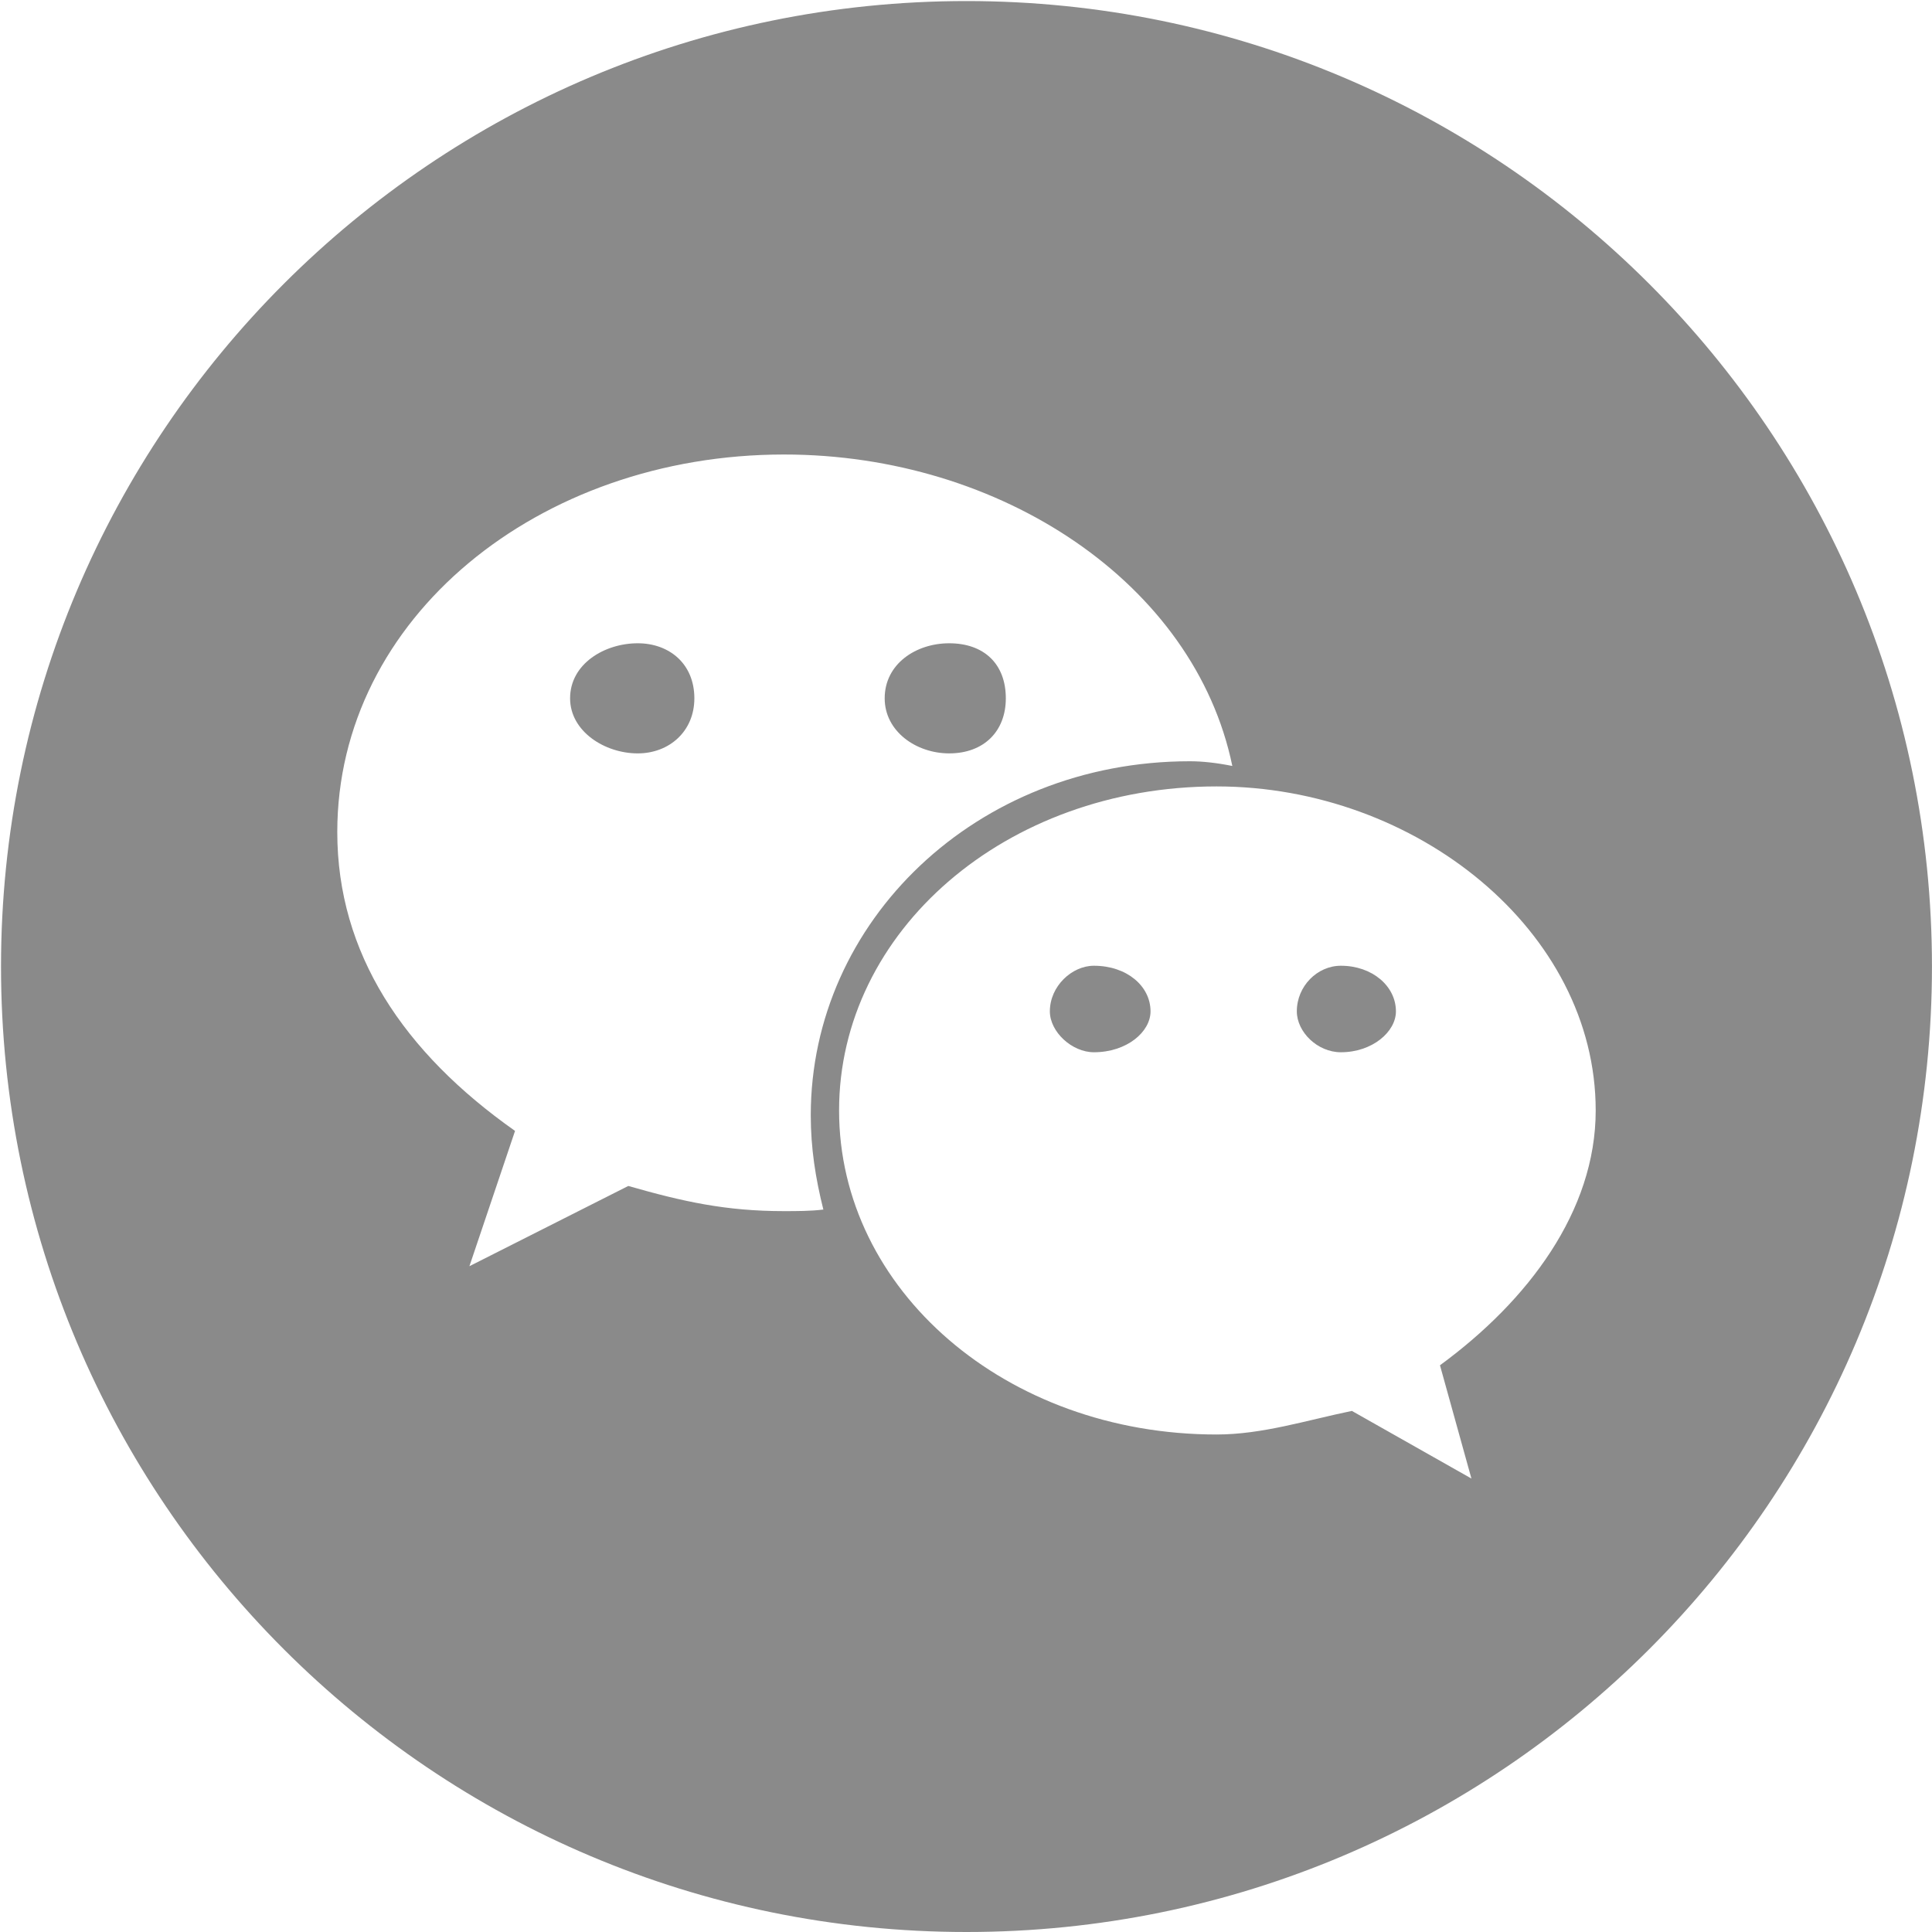 <?xml version="1.0" standalone="no"?><!DOCTYPE svg PUBLIC "-//W3C//DTD SVG 1.1//EN" "http://www.w3.org/Graphics/SVG/1.1/DTD/svg11.dtd"><svg t="1494395502529" class="icon" style="" viewBox="0 0 1024 1024" version="1.1" xmlns="http://www.w3.org/2000/svg" p-id="4253" xmlns:xlink="http://www.w3.org/1999/xlink" width="48" height="48"><defs><style type="text/css"></style></defs><path d="M579.79 511.865c-11.668 0-23.342 10.836-23.342 24.175 0 10.839 11.667 21.675 23.342 21.675 17.512 0 30.016-10.838 30.016-21.675 0-13.338-12.504-24.175-30.016-24.175zM503.088 399.308c18.342 0 30.016-11.668 30.016-29.181 0-18.343-11.673-29.179-30.016-29.179-17.508 0-34.185 10.838-34.185 29.179 0 17.515 16.676 29.181 34.185 29.181zM512.259 0.56C229.64 0.56 0.538 229.663 0.538 512.281c0 282.616 229.103 511.719 511.721 511.719 282.615 0 511.719-229.103 511.719-511.719C1023.978 229.663 794.875 0.56 512.259 0.56z m-96.711 641.364c-30.852 0-53.363-4.999-82.542-13.338l-84.207 42.524 24.183-71.707c-59.196-41.683-94.217-94.208-94.217-158.407 0-113.388 106.719-200.097 236.784-200.097 115.054 0 217.604 68.367 237.612 165.083-8.336-1.672-15.842-2.501-22.51-2.501-113.388 0-200.928 85.039-200.928 187.588 0 17.506 2.502 33.346 6.67 50.023-6.67 0.83-14.176 0.83-20.845 0.83z m347.668 81.705l16.672 60.032-63.363-35.849c-24.177 4.999-47.524 12.503-71.7 12.503-111.722 0-200.097-76.702-200.097-171.747 0-95.046 88.375-171.748 200.097-171.748 105.882 0 200.928 76.702 200.928 171.748 0 53.355-35.849 100.878-82.537 135.06zM338.009 340.947c-17.508 0-35.849 10.838-35.849 29.179 0 17.513 18.342 29.186 35.849 29.186 16.677 0 30.016-11.673 30.016-29.186 0-18.342-13.339-29.179-30.016-29.179z m372.681 170.918c-12.508 0-23.347 10.836-23.347 24.175 0 10.839 10.839 21.675 23.347 21.675 16.672 0 29.179-10.838 29.179-21.675 0-13.338-12.508-24.175-29.179-24.175z m0 0" p-id="4254" fill="#8a8a8a"></path></svg>